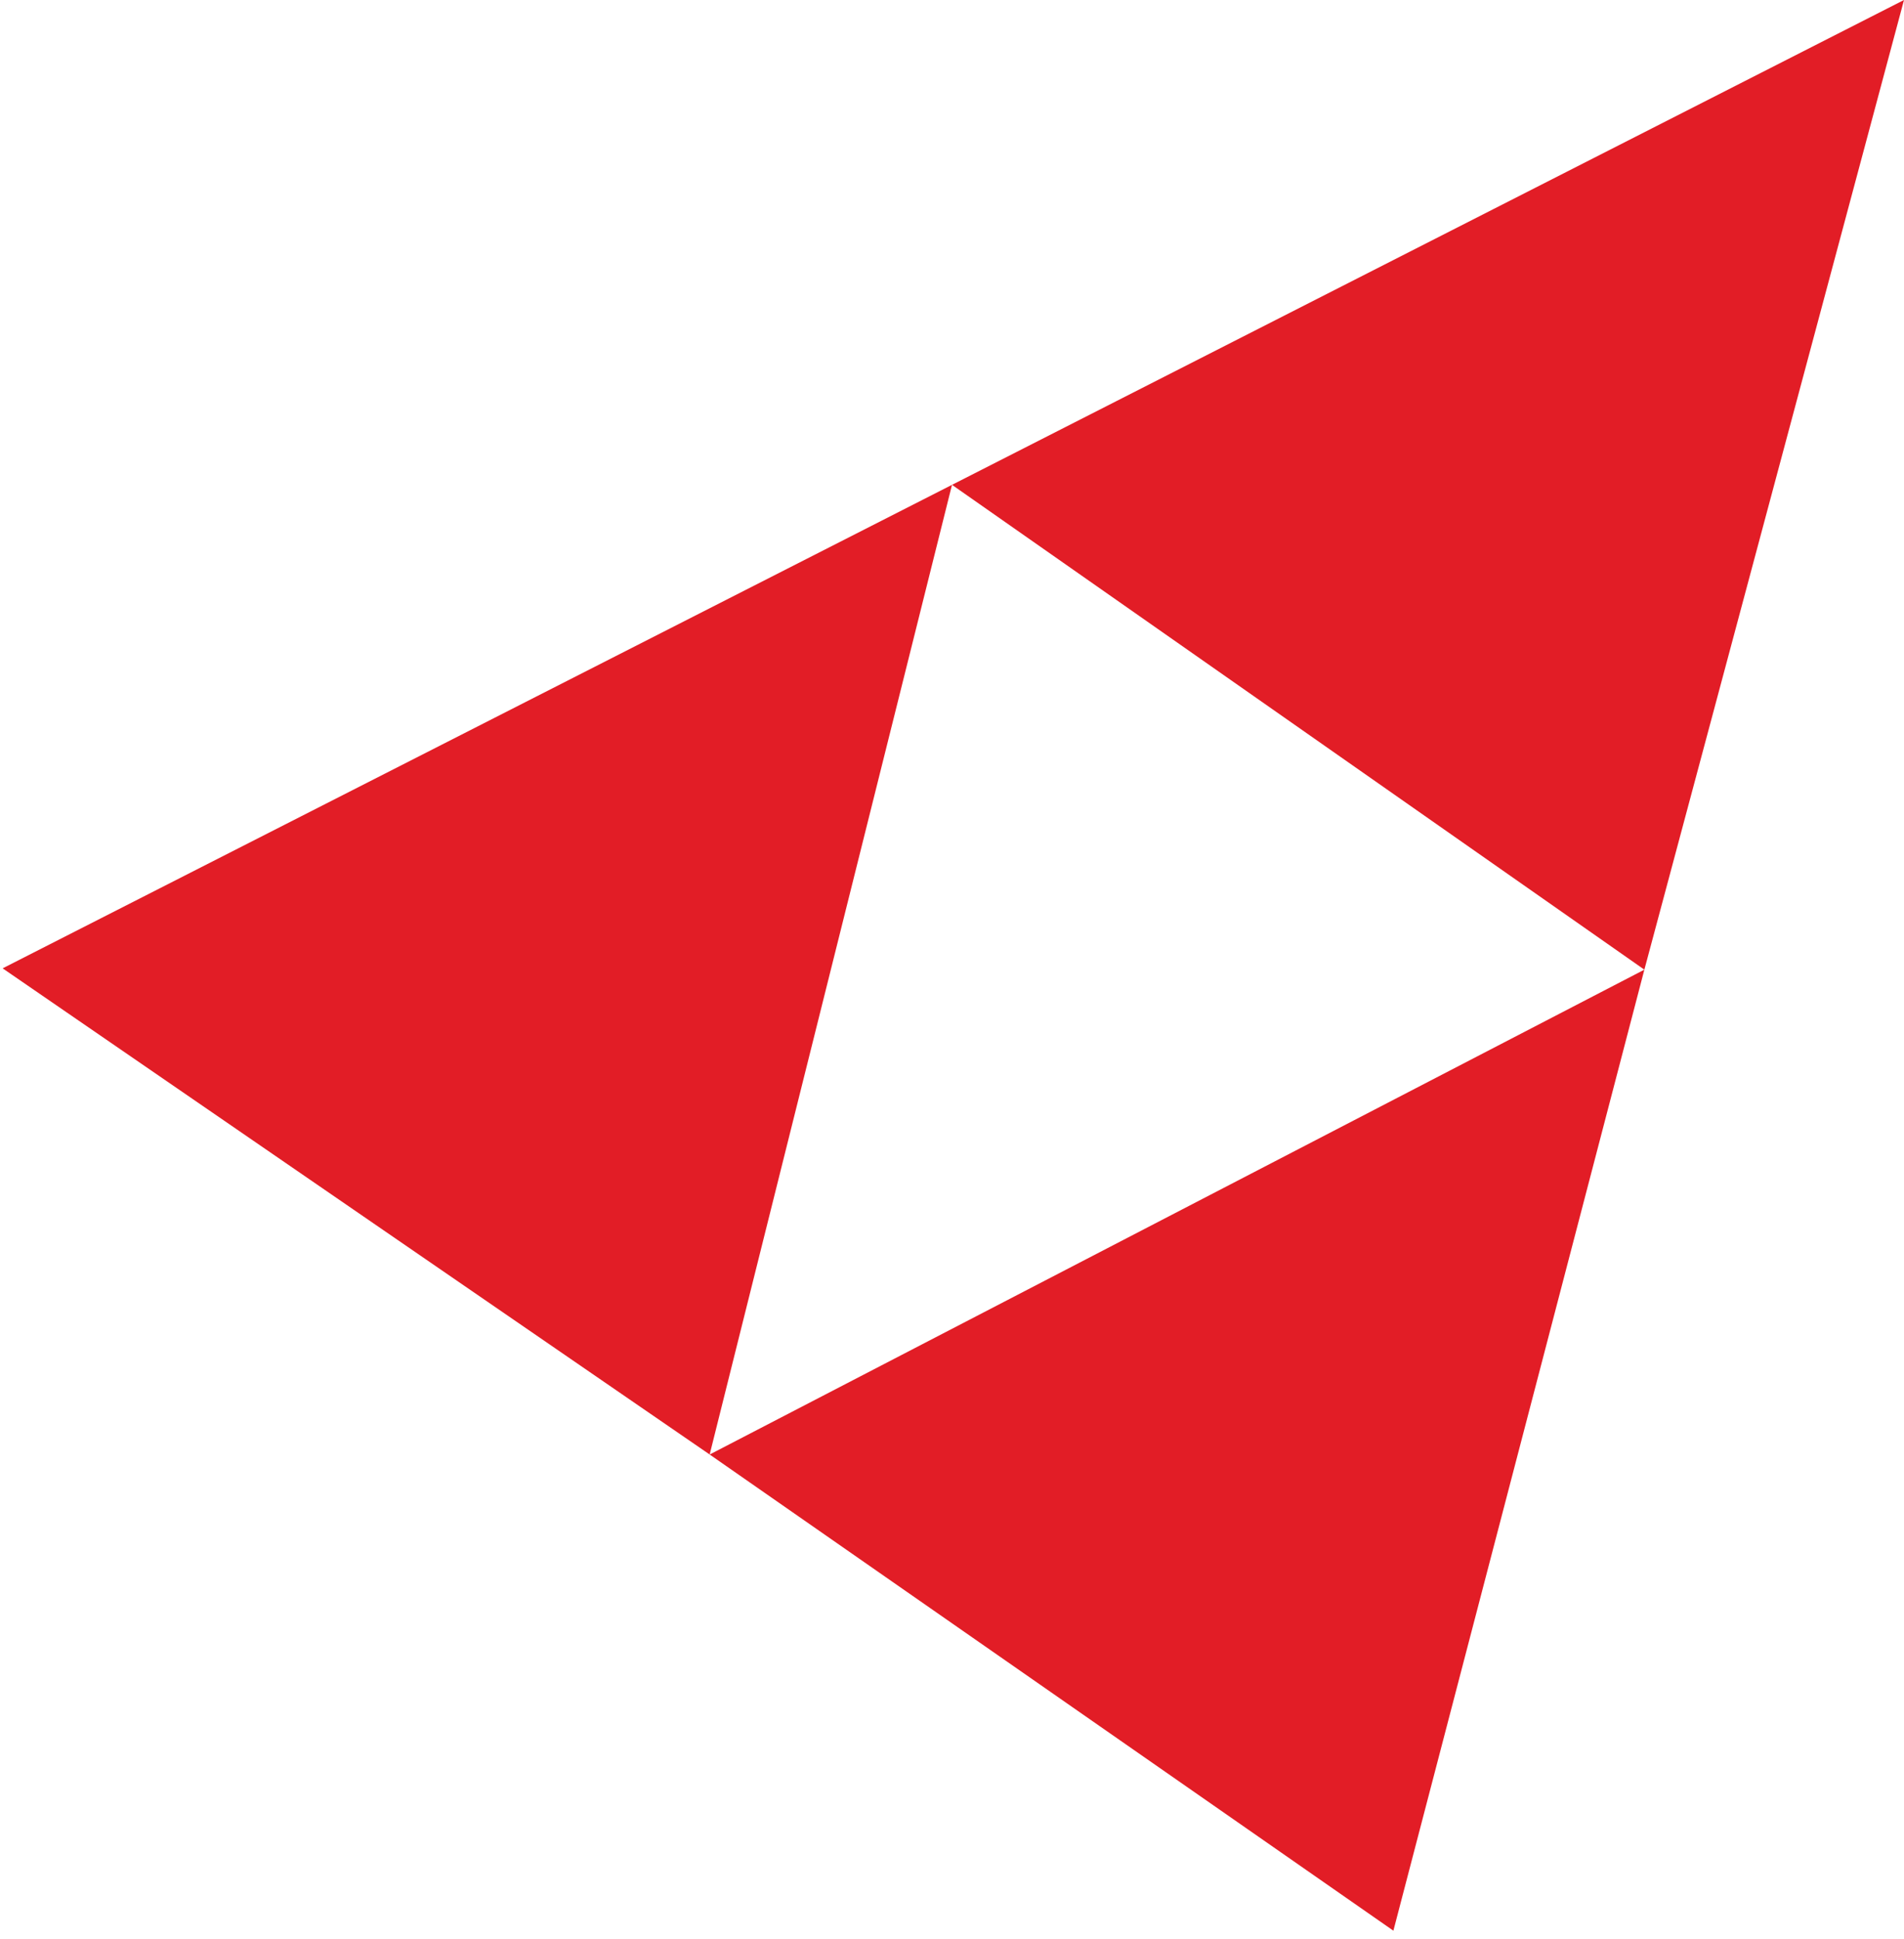 <svg width="110" height="112" viewBox="0 0 110 112" fill="none" xmlns="http://www.w3.org/2000/svg">
<path d="M41 84L55 28L0.152 55.923L41 84Z" fill="#E21D26"/>
<path d="M95 56L110 0L55 28L95 56Z" fill="#E21D26"/>
<path d="M80.5 111.5L95 56L41 84L80.5 111.5Z" fill="#E21D26"/>
</svg>

